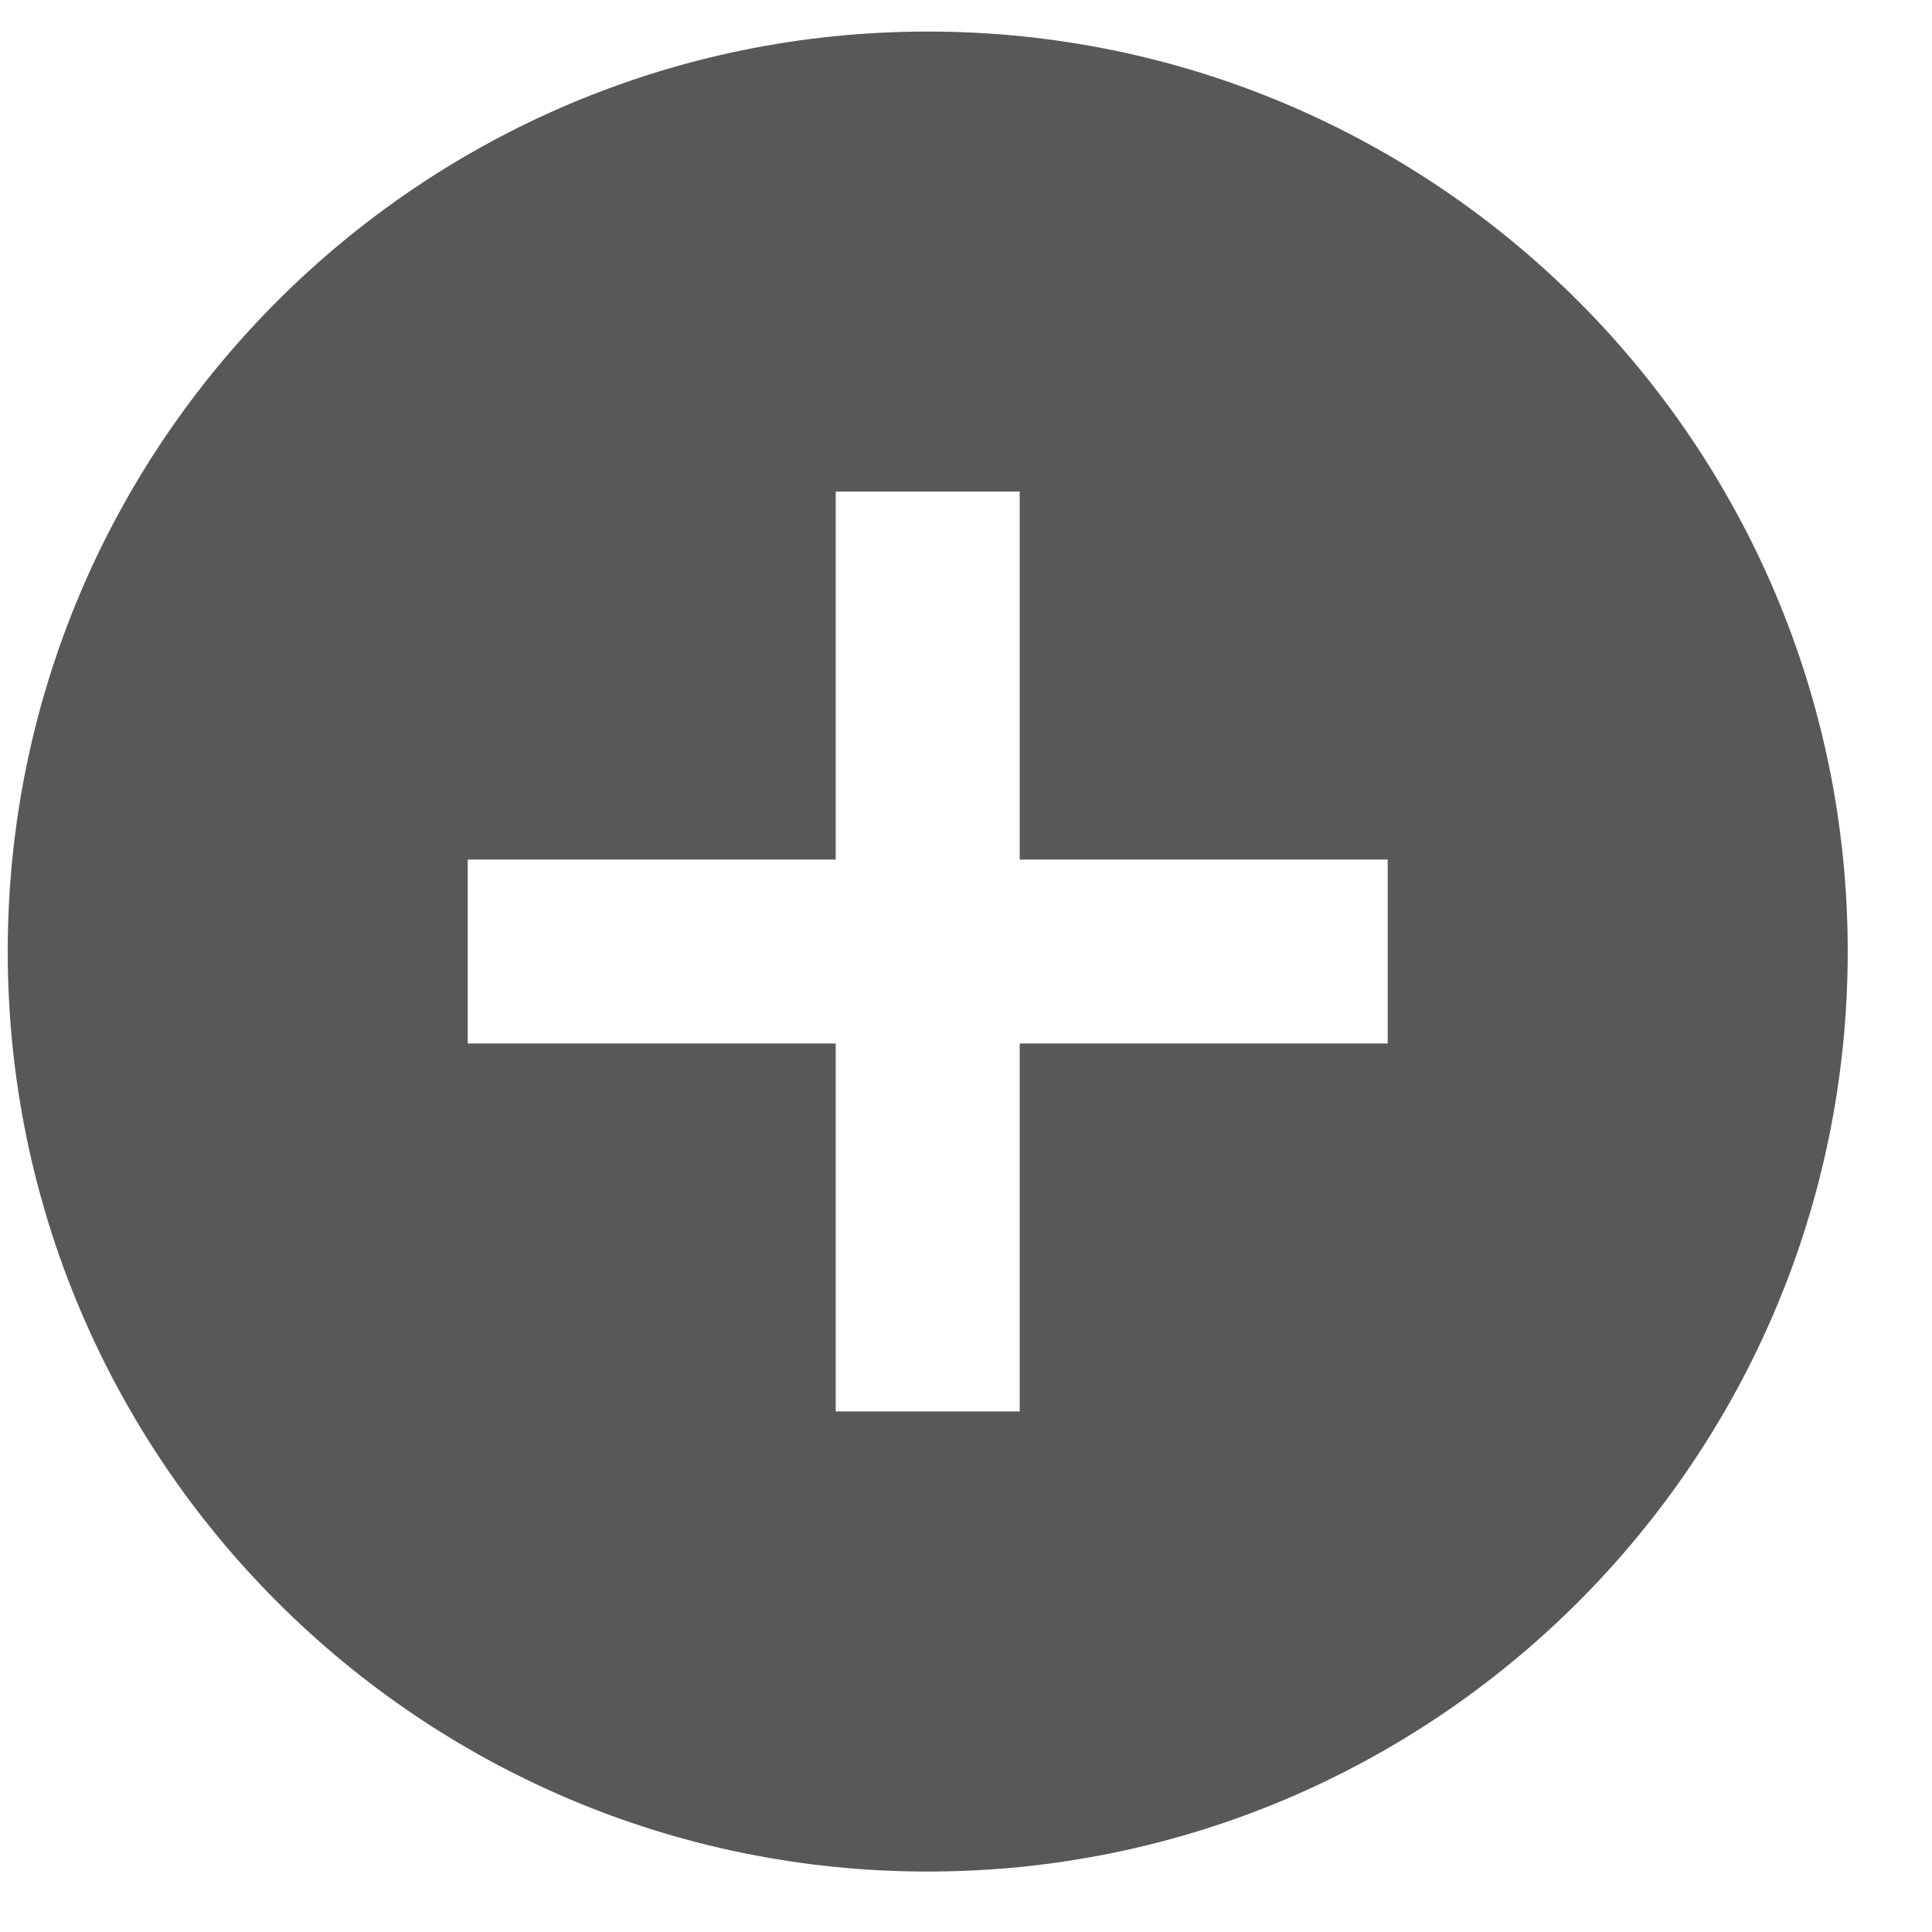 <svg width="21" height="21" viewBox="0 0 21 21" fill="none" xmlns="http://www.w3.org/2000/svg">
<path d="M10.084 0.343C15.604 0.343 20.084 4.823 20.084 10.342C20.084 15.863 15.604 20.343 10.084 20.343C4.564 20.343 0.084 15.863 0.084 10.342C0.084 4.823 4.564 0.343 10.084 0.343ZM5.084 11.342H9.084V15.342H11.084V11.342H15.084V9.343H11.084V5.343H9.084V9.343H5.084V11.342Z" fill="#585858"/>
</svg>
